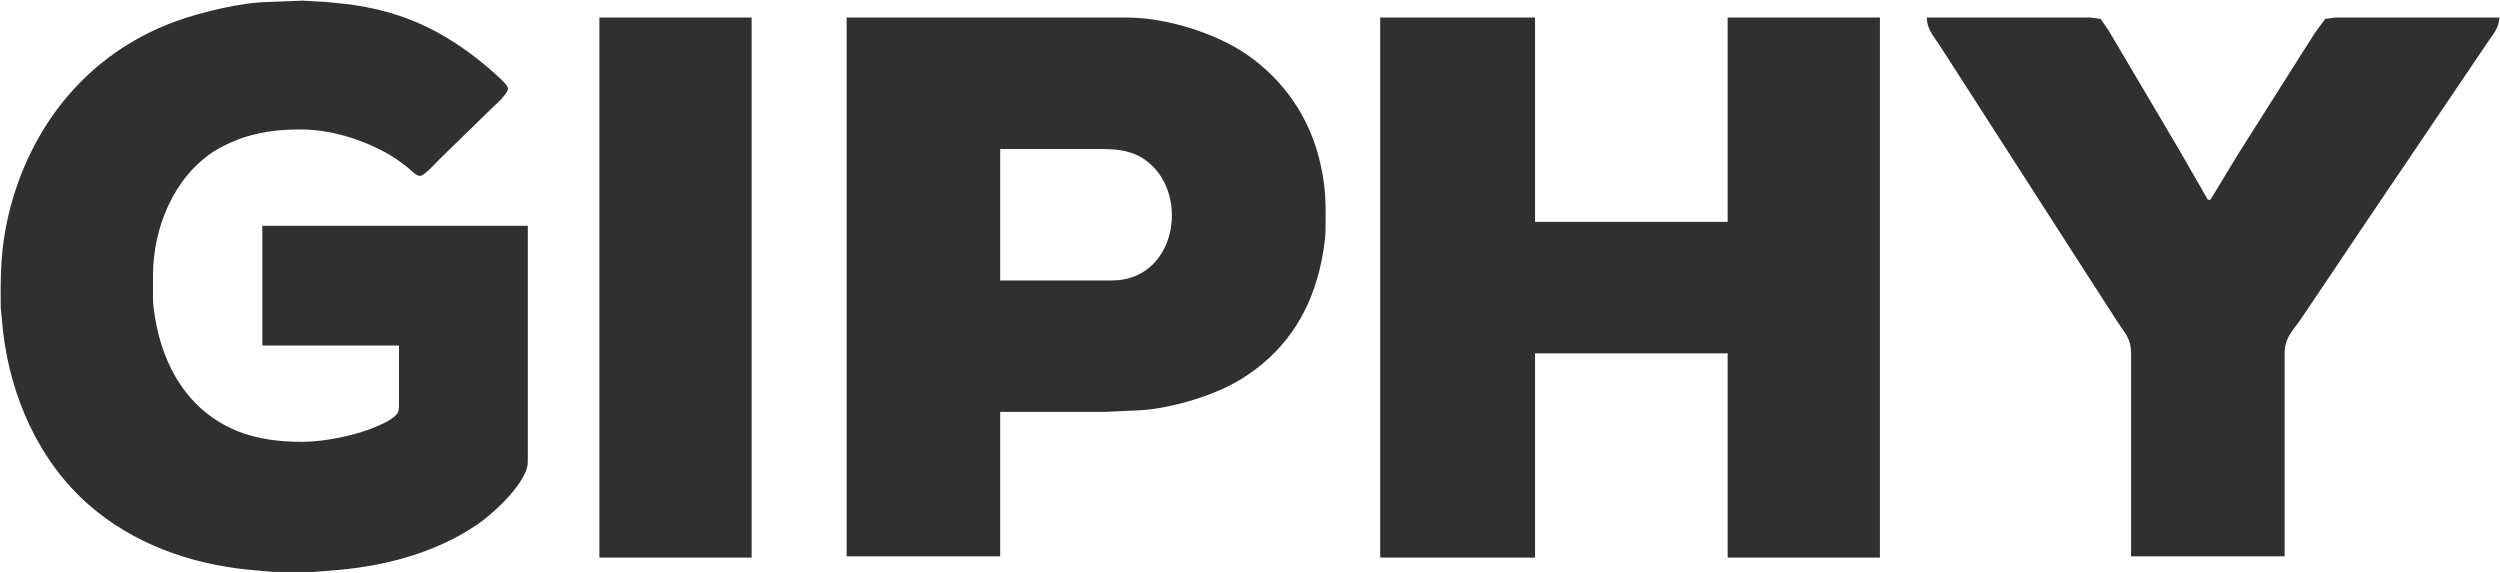 <svg xmlns="http://www.w3.org/2000/svg" viewBox="579.42 47.5 1921.08 440">
  <path id="giphy-text" fill="#303030" stroke="none" stroke-width="1"
    d="M 985.00,221.00            C 985.00,221.00 985.00,399.00 985.00,399.00              985.00,401.67 985.10,404.40 984.37,407.00              980.12,421.95 958.66,442.06 946.00,450.66              912.48,473.44 871.96,483.30 832.00,486.09              832.00,486.09 820.00,487.00 820.00,487.00              820.00,487.00 790.00,487.00 790.00,487.00              790.00,487.00 769.00,485.16 769.00,485.16              724.69,480.42 681.99,465.28 648.00,435.71              609.56,402.27 587.82,352.97 581.85,303.00              581.85,303.00 580.00,284.00 580.00,284.00              579.71,258.68 579.96,237.94 585.88,213.00              602.20,144.26 646.83,88.69 714.00,64.05              733.62,56.86 765.19,49.25 786.00,49.00              786.00,49.00 812.00,48.00 812.00,48.00              812.00,48.00 830.00,49.00 830.00,49.00              830.00,49.00 848.00,50.87 848.00,50.87              884.00,55.87 911.66,67.12 941.00,88.73              946.86,93.05 957.82,102.08 963.00,107.04              964.74,108.70 969.11,112.77 969.66,115.00              970.69,119.09 959.01,128.99 956.00,132.00              956.00,132.00 917.00,170.00 917.00,170.00              914.26,172.74 905.53,182.71 902.00,182.66              899.28,182.63 895.14,178.22 893.00,176.46              887.39,171.88 881.37,167.76 875.00,164.31              856.09,154.06 832.63,147.03 811.00,147.00              795.42,146.98 783.02,148.15 768.00,152.72              760.51,155.00 750.57,159.48 744.00,163.70              712.80,183.76 697.06,222.80 697.00,259.00              697.00,259.00 697.00,277.00 697.00,277.00              697.10,284.96 699.17,296.22 701.13,304.00              708.63,333.88 725.10,360.00 753.00,374.68              771.40,384.37 792.49,387.24 813.00,387.00              829.73,386.80 853.71,381.90 869.00,375.14              873.69,373.06 883.52,368.82 885.40,363.96              886.12,362.12 886.00,359.01 886.00,357.00              886.00,357.00 886.00,313.00 886.00,313.00              886.00,313.00 781.00,313.00 781.00,313.00              781.00,313.00 781.00,221.00 781.00,221.00              781.00,221.00 985.00,221.00 985.00,221.00 Z            M 1040.00,61.00            C 1040.00,61.00 1157.00,61.00 1157.00,61.00              1157.00,61.00 1157.00,476.00 1157.00,476.00              1157.00,476.00 1040.00,476.00 1040.00,476.00              1040.00,476.00 1040.00,61.00 1040.00,61.00 Z            M 1230.00,61.00            C 1230.00,61.00 1399.00,61.00 1399.00,61.00              1399.00,61.00 1446.00,61.00 1446.00,61.00              1475.38,61.05 1513.96,72.92 1538.00,89.72              1566.49,109.63 1585.86,138.13 1593.77,172.00              1598.38,191.80 1598.23,204.05 1598.00,224.00              1597.89,232.89 1595.54,246.28 1593.37,255.00              1584.38,291.15 1564.94,319.22 1533.00,338.94              1511.51,352.20 1475.32,362.70 1450.00,363.00              1450.00,363.00 1429.00,364.00 1429.00,364.00              1429.00,364.00 1348.00,364.00 1348.00,364.00              1348.00,364.00 1348.00,475.00 1348.00,475.00              1348.00,475.00 1230.00,475.00 1230.00,475.00              1230.00,475.00 1230.00,61.00 1230.00,61.00 Z            M 1640.00,61.00            C 1640.00,61.00 1759.00,61.00 1759.00,61.00              1759.00,61.00 1759.00,218.00 1759.00,218.00              1759.00,218.00 1907.00,218.00 1907.00,218.00              1907.00,218.00 1907.00,61.00 1907.00,61.00              1907.00,61.00 2024.00,61.00 2024.00,61.00              2024.00,61.00 2024.00,476.00 2024.00,476.00              2024.00,476.00 1907.00,476.00 1907.00,476.00              1907.00,476.00 1907.00,319.00 1907.00,319.00              1907.00,319.00 1759.00,319.00 1759.00,319.00              1759.00,319.00 1759.00,476.00 1759.00,476.00              1759.00,476.00 1640.00,476.00 1640.00,476.00              1640.00,476.00 1640.00,61.00 1640.00,61.00 Z            M 2060.00,61.00            C 2060.00,61.00 2186.00,61.00 2186.00,61.00              2186.00,61.00 2193.61,62.02 2193.61,62.02              2193.61,62.02 2199.80,71.00 2199.80,71.00              2199.80,71.00 2212.80,93.00 2212.80,93.00              2212.80,93.00 2253.60,162.00 2253.60,162.00              2253.60,162.00 2276.00,201.00 2276.00,201.00              2276.00,201.00 2278.00,201.00 2278.00,201.00              2278.00,201.00 2298.58,167.00 2298.58,167.00              2298.58,167.00 2346.05,92.00 2346.05,92.00              2346.05,92.00 2358.81,72.00 2358.81,72.00              2358.81,72.00 2366.21,62.02 2366.21,62.02              2366.21,62.02 2374.00,61.00 2374.00,61.00              2374.00,61.00 2500.00,61.00 2500.00,61.00              2499.74,69.31 2494.82,74.27 2490.33,81.00              2490.33,81.00 2466.67,116.00 2466.67,116.00              2466.67,116.00 2397.02,219.00 2397.02,219.00              2397.02,219.00 2372.86,255.00 2372.86,255.00              2372.86,255.00 2347.28,293.00 2347.28,293.00              2340.75,302.35 2335.02,307.21 2335.00,319.00              2335.00,319.00 2335.00,475.00 2335.00,475.00              2335.00,475.00 2217.00,475.00 2217.00,475.00              2217.00,475.00 2217.00,319.00 2217.00,319.00              2216.98,307.55 2212.69,304.31 2206.69,295.00              2206.69,295.00 2185.42,262.00 2185.42,262.00              2185.42,262.00 2092.19,117.00 2092.19,117.00              2092.19,117.00 2069.66,82.00 2069.66,82.00              2064.95,74.79 2060.23,69.91 2060.00,61.00 Z            M 1348.00,263.00            C 1348.00,263.00 1434.00,263.00 1434.00,263.00              1482.43,262.92 1493.93,198.70 1462.00,172.33              1448.51,161.18 1433.28,162.00 1417.00,162.00              1417.00,162.00 1348.00,162.00 1348.00,162.00              1348.00,162.00 1348.00,263.00 1348.00,263.00 Z" />
</svg>